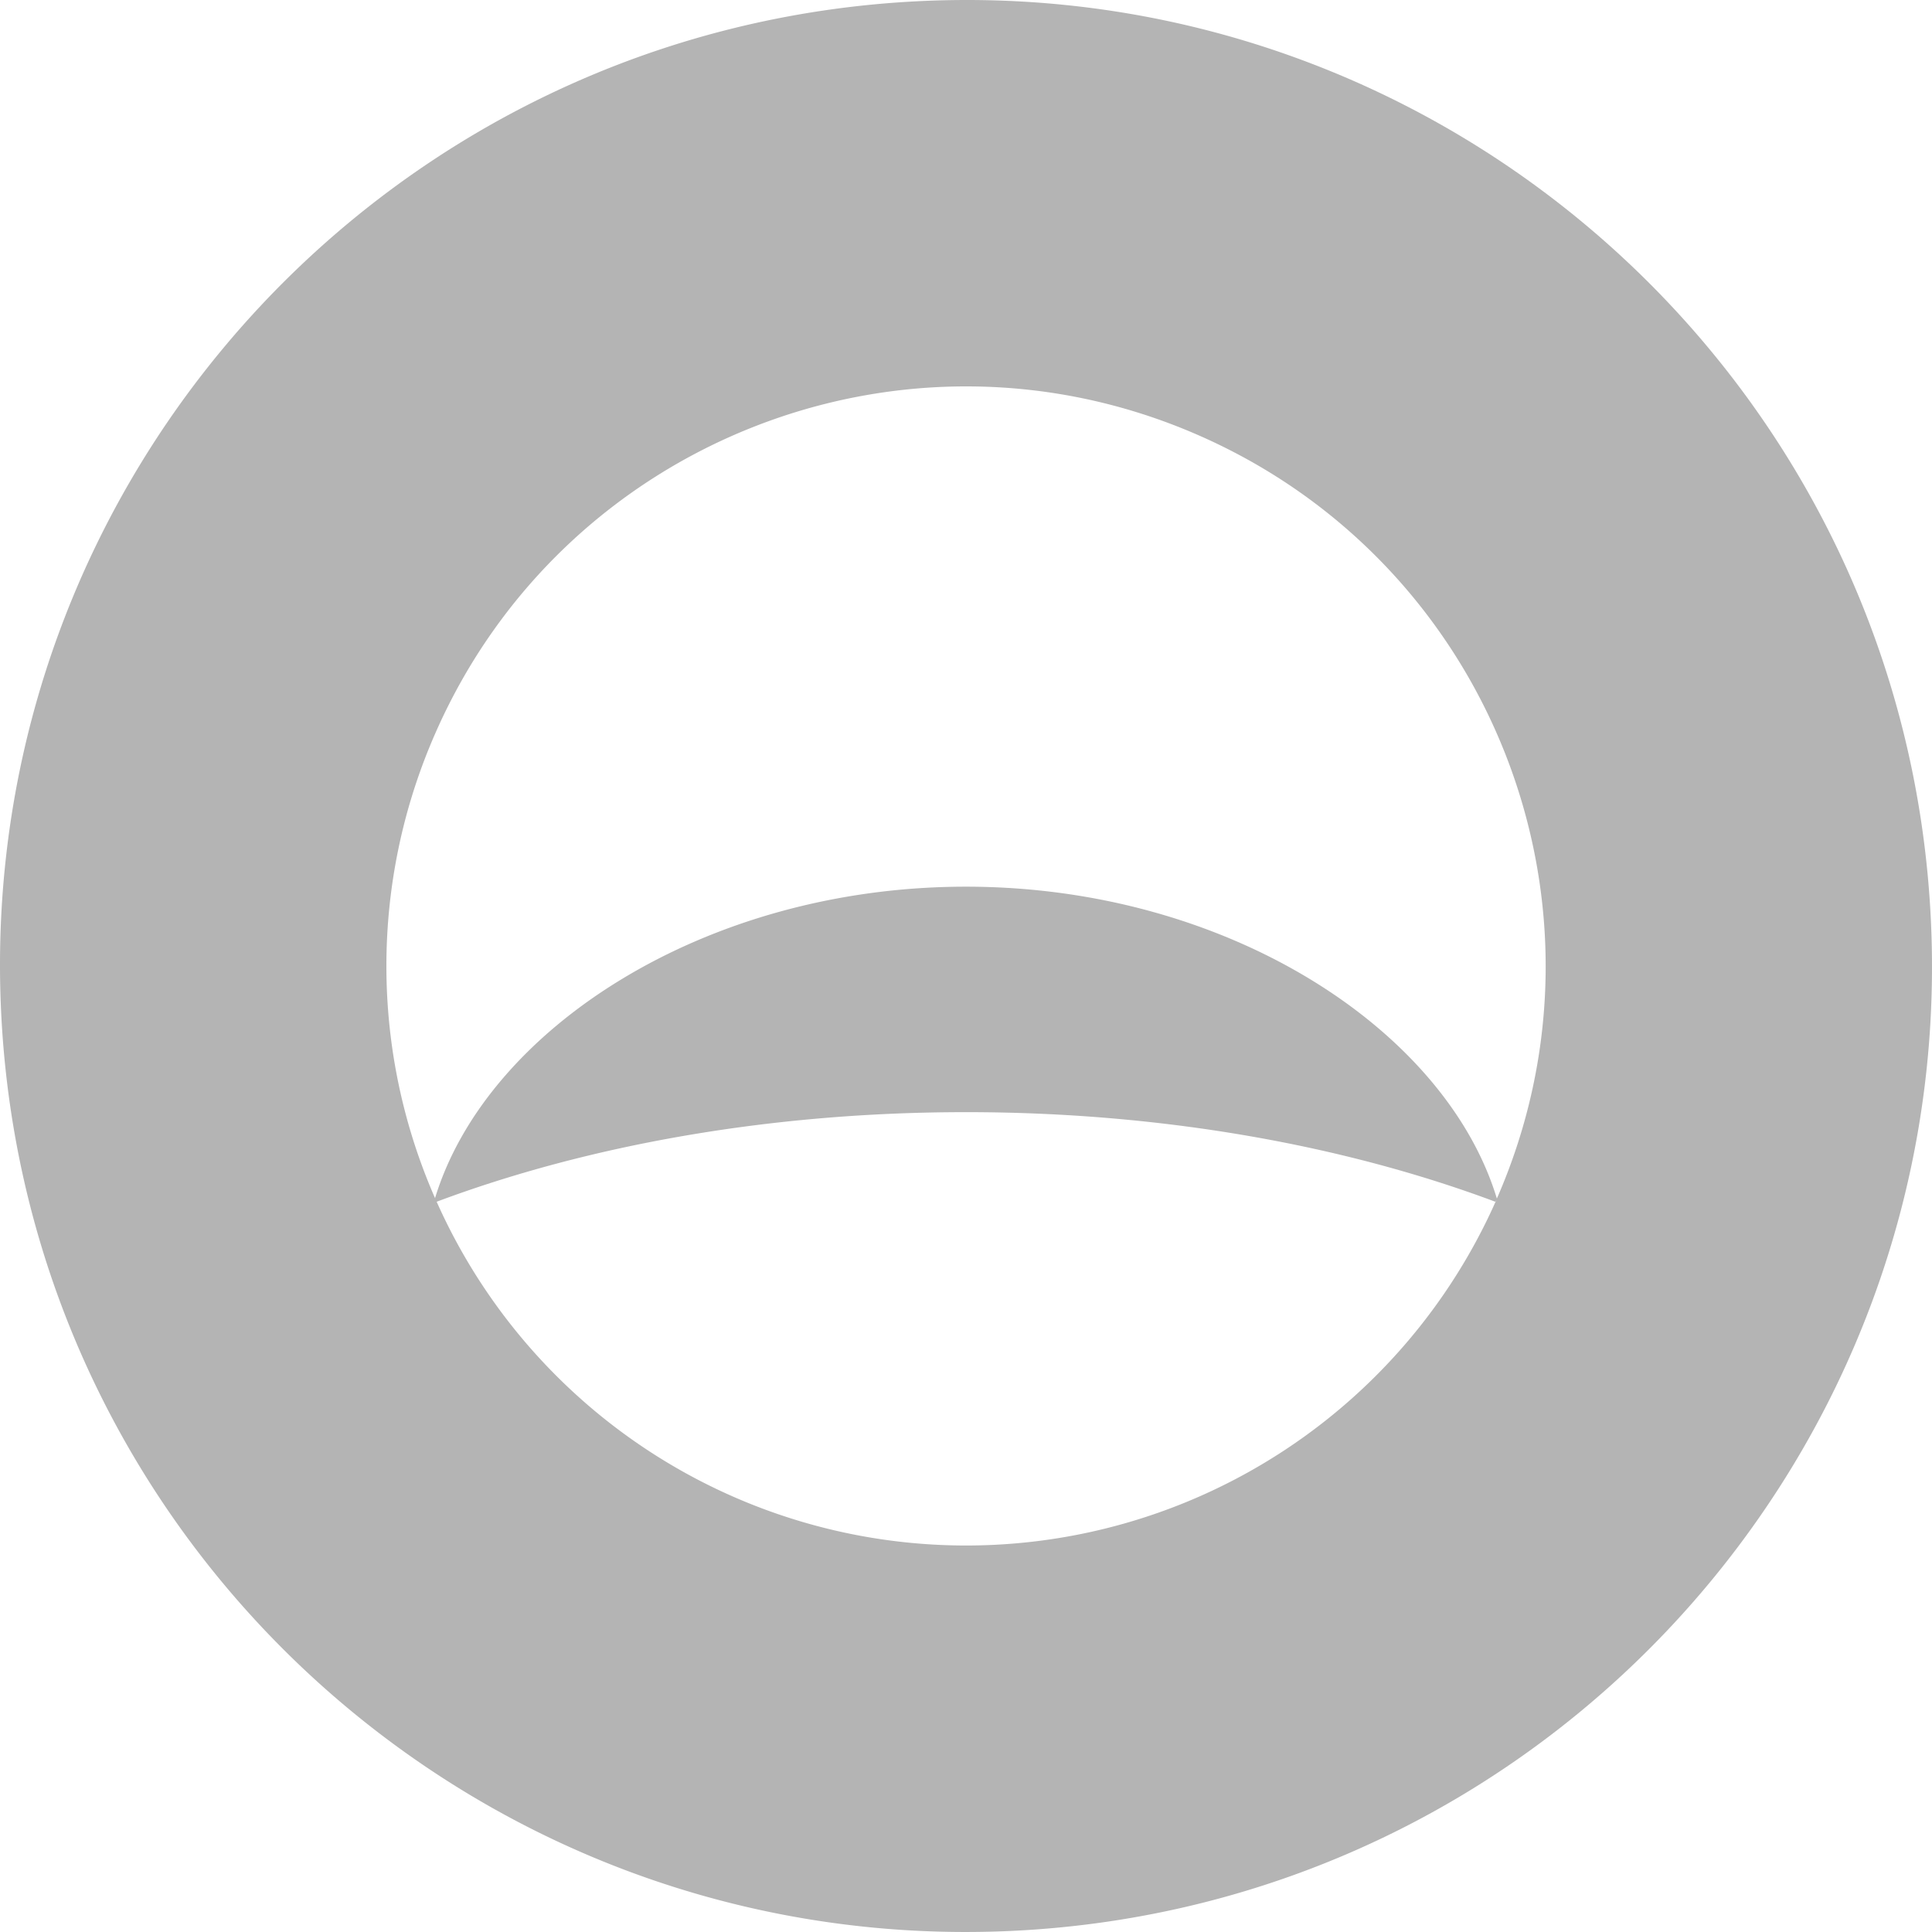 <svg id="레이어_1" data-name="레이어 1" xmlns="http://www.w3.org/2000/svg" viewBox="0 0 1080 1080"><defs><style>.cls-1{fill:#b4b4b4;}</style></defs><path class="cls-1" d="M1079.43,515.55C1065.91,217.67,813.54-13,515.53.57S-13,266.4.57,564.37s265.91,528.47,563.86,515.07S1093,813.44,1079.43,515.55ZM836.76,670C808.1,575.57,686.14,495.66,540,495.66s-268.06,79.77-296.81,174.1c.22.49.42,1,.64,1.47l.26.55C328.29,640.27,430.23,621.7,540,621.7s211.65,18.57,295.88,50.08a11.21,11.21,0,0,0,.91-1.72,324,324,0,0,1-592.94,1.17l-.66-1.39a.19.19,0,0,1,0-.08,323.11,323.11,0,0,1,.07-259.65C315,246.21,506,171.52,669.92,243.28S908.52,506.07,836.76,670Z"/></svg>